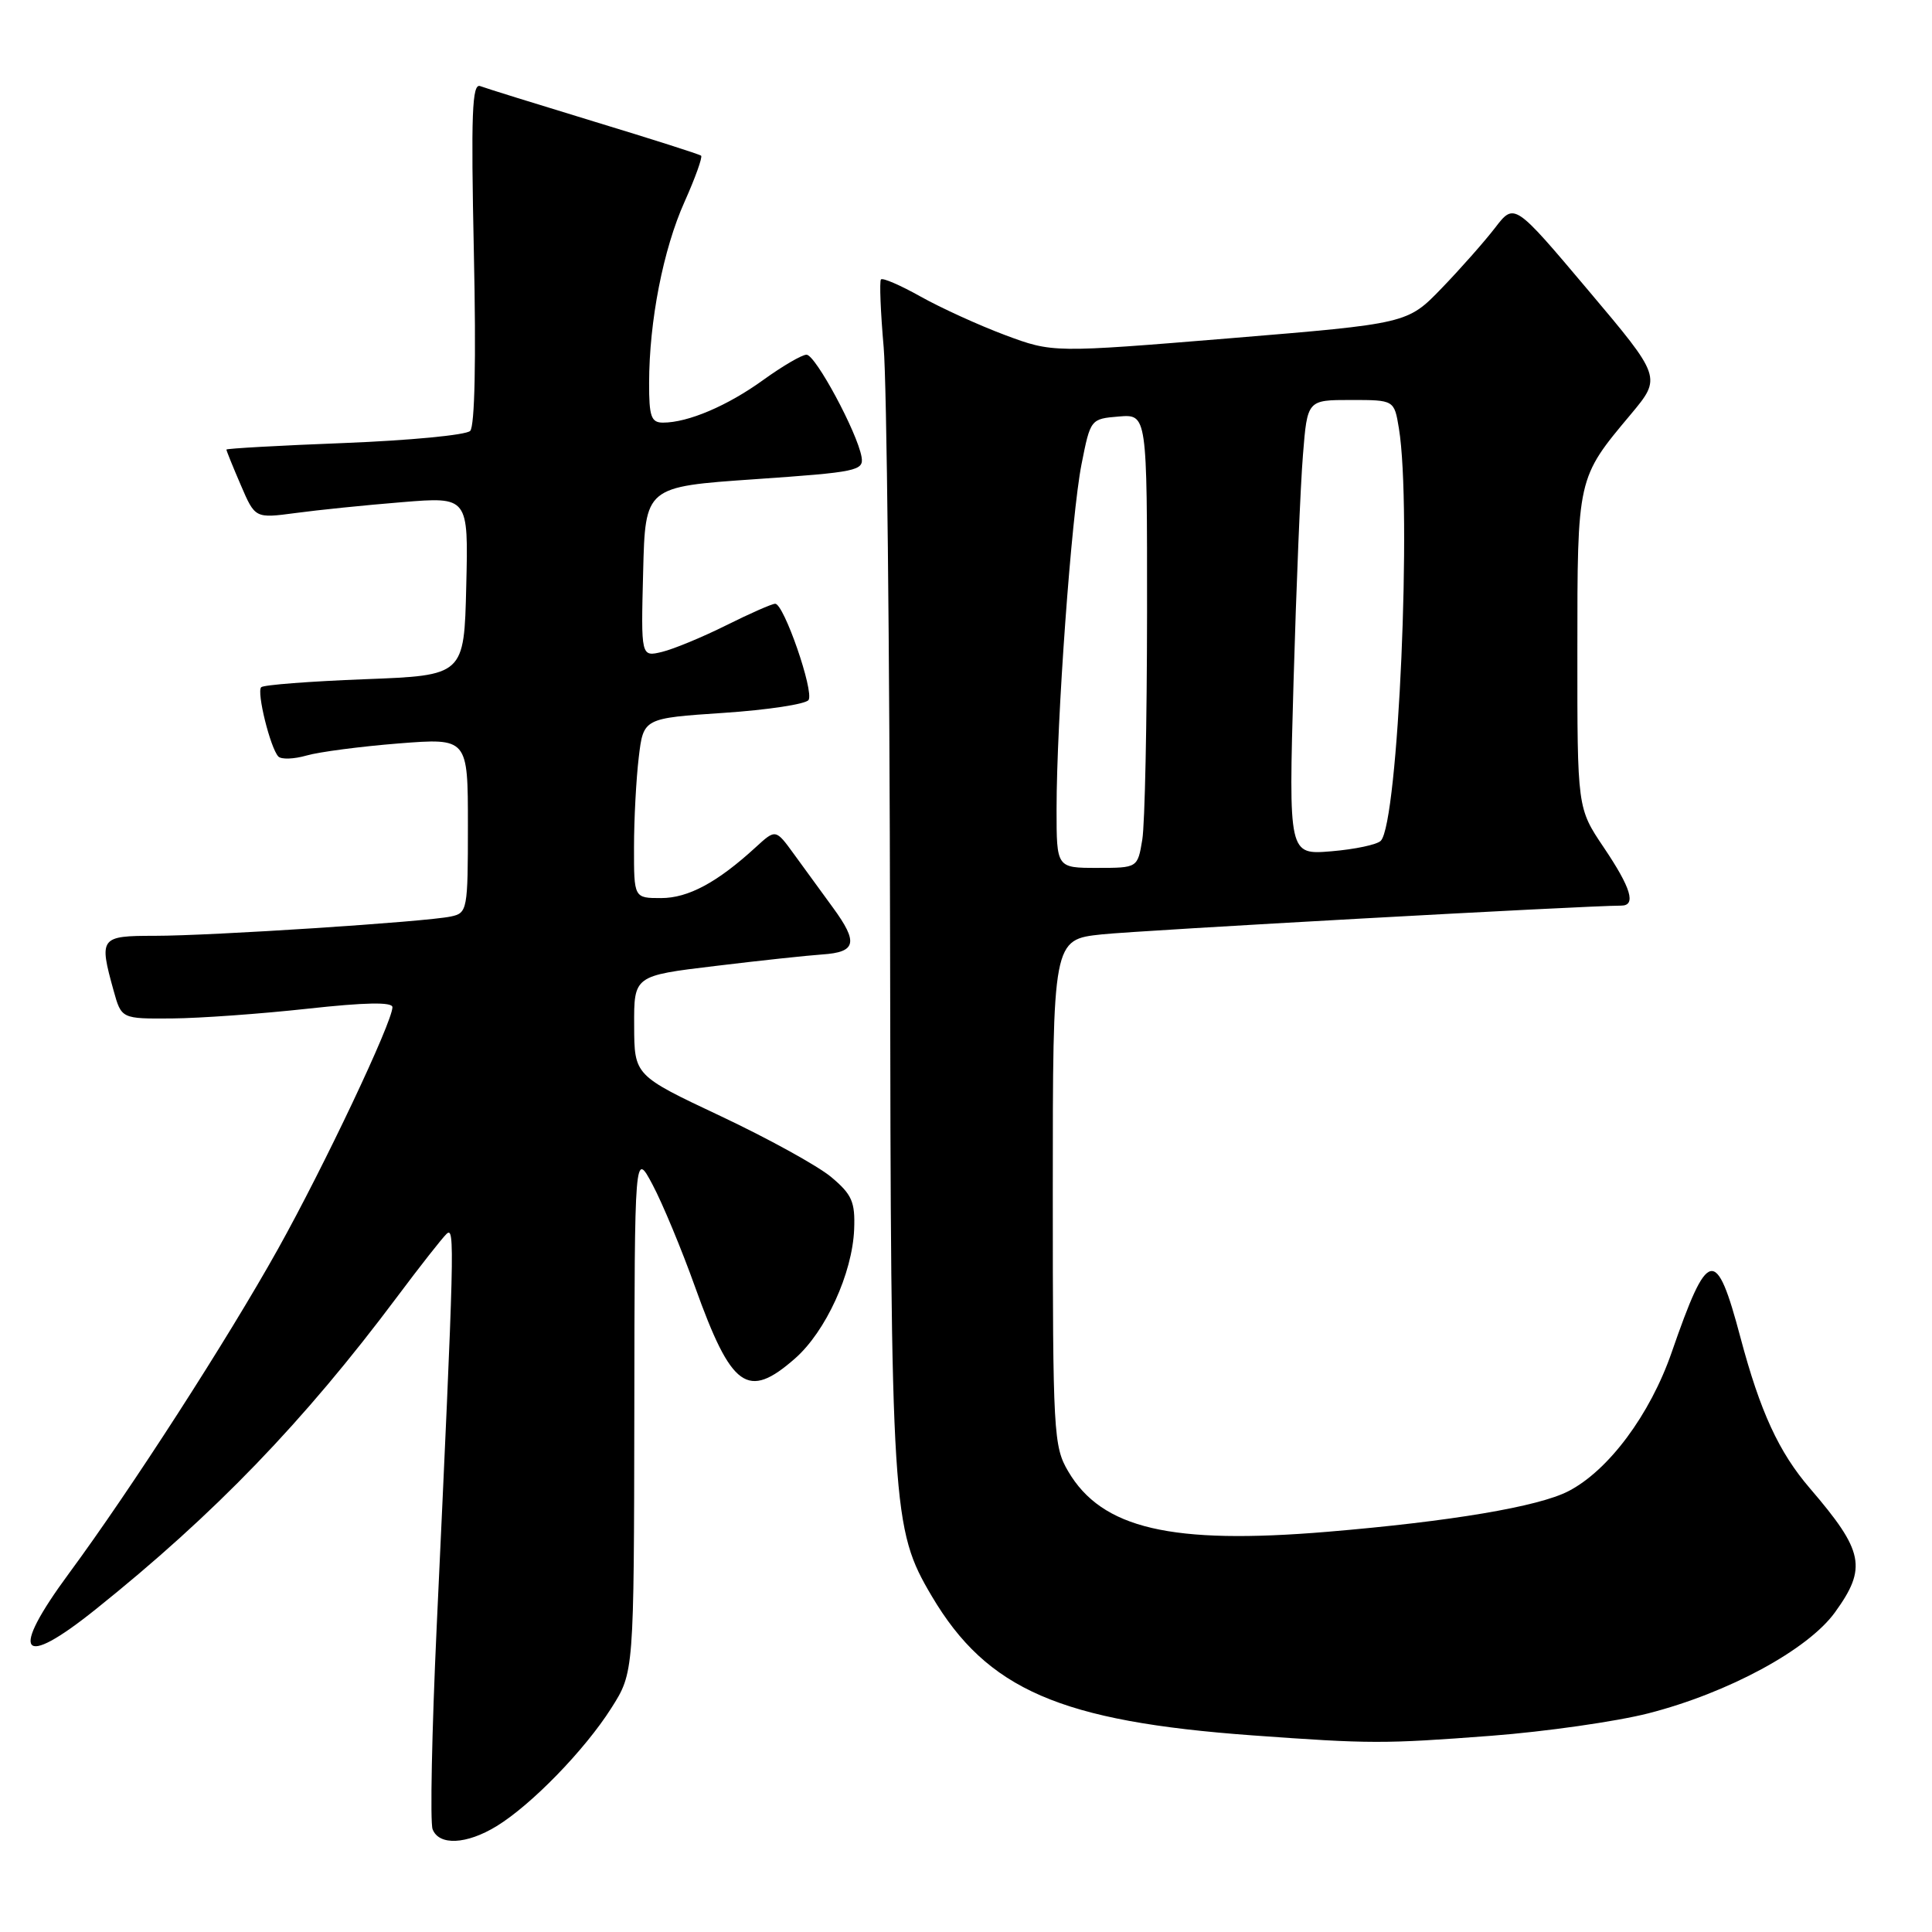 <?xml version="1.0" encoding="UTF-8" standalone="no"?>
<!DOCTYPE svg PUBLIC "-//W3C//DTD SVG 1.1//EN" "http://www.w3.org/Graphics/SVG/1.1/DTD/svg11.dtd" >
<svg xmlns="http://www.w3.org/2000/svg" xmlns:xlink="http://www.w3.org/1999/xlink" version="1.1" viewBox="0 0 256 256">
 <g >
 <path fill="currentColor"
d=" M 65.78 241.99 C 70.39 239.18 77.49 231.88 81.01 226.32 C 84.00 221.61 84.00 221.61 84.05 187.05 C 84.09 152.50 84.09 152.50 86.48 157.00 C 87.79 159.47 90.32 165.55 92.09 170.50 C 96.93 183.99 99.06 185.52 105.34 180.01 C 109.42 176.43 112.95 168.71 113.18 162.88 C 113.32 159.24 112.89 158.27 110.12 155.95 C 108.34 154.47 101.75 150.84 95.47 147.88 C 84.05 142.50 84.05 142.50 84.03 135.90 C 84.00 129.29 84.00 129.29 94.75 128.00 C 100.66 127.28 107.06 126.60 108.96 126.47 C 113.46 126.17 113.75 124.89 110.38 120.28 C 108.86 118.20 106.53 115.00 105.20 113.17 C 102.78 109.84 102.78 109.84 100.14 112.26 C 95.05 116.93 91.19 119.00 87.60 119.00 C 84.00 119.00 84.00 119.00 84.01 112.25 C 84.01 108.54 84.30 103.18 84.64 100.34 C 85.26 95.17 85.26 95.17 95.88 94.46 C 101.72 94.07 106.79 93.30 107.14 92.75 C 107.88 91.58 103.87 80.00 102.72 80.00 C 102.29 80.00 99.37 81.29 96.22 82.86 C 93.07 84.43 89.25 86.01 87.72 86.38 C 84.93 87.05 84.93 87.05 85.22 75.78 C 85.50 64.50 85.50 64.50 100.00 63.50 C 113.58 62.56 114.48 62.38 114.16 60.54 C 113.59 57.29 108.05 47.00 106.87 47.00 C 106.26 47.00 103.68 48.51 101.13 50.35 C 96.40 53.77 91.17 56.00 87.85 56.00 C 86.28 56.00 86.00 55.19 86.01 50.75 C 86.02 42.54 87.88 33.03 90.71 26.73 C 92.13 23.56 93.11 20.81 92.90 20.63 C 92.68 20.44 86.30 18.41 78.73 16.11 C 71.15 13.80 64.36 11.69 63.63 11.41 C 62.55 11.00 62.40 15.04 62.79 33.51 C 63.10 47.65 62.91 56.49 62.30 57.10 C 61.75 57.65 54.27 58.36 45.66 58.70 C 37.05 59.03 30.00 59.43 30.00 59.57 C 30.00 59.72 30.85 61.83 31.90 64.26 C 33.80 68.69 33.80 68.69 39.15 67.98 C 42.09 67.58 48.45 66.93 53.28 66.54 C 62.07 65.82 62.07 65.82 61.78 77.66 C 61.50 89.50 61.50 89.50 48.33 90.00 C 41.09 90.28 34.91 90.75 34.61 91.06 C 33.98 91.69 35.82 99.11 36.88 100.24 C 37.27 100.65 38.95 100.59 40.62 100.11 C 42.28 99.63 47.78 98.91 52.82 98.51 C 62.00 97.79 62.00 97.79 62.00 109.37 C 62.00 120.58 61.93 120.98 59.75 121.44 C 56.46 122.15 28.03 124.00 20.48 124.00 C 13.26 124.00 13.10 124.22 15.05 131.25 C 16.09 135.00 16.09 135.00 22.80 134.95 C 26.48 134.92 34.56 134.34 40.75 133.66 C 48.41 132.82 52.00 132.75 52.00 133.46 C 51.99 135.44 42.96 154.52 36.84 165.49 C 30.18 177.43 17.35 197.35 9.14 208.48 C 1.20 219.25 2.68 221.26 12.67 213.25 C 28.45 200.62 40.25 188.38 52.62 171.84 C 55.64 167.80 58.59 164.05 59.17 163.50 C 60.29 162.45 60.23 164.80 57.86 215.63 C 57.22 229.46 56.98 241.49 57.32 242.38 C 58.16 244.58 61.81 244.41 65.78 241.99 Z  M 197.60 230.00 C 204.80 229.45 214.16 228.11 218.40 227.03 C 228.99 224.32 239.54 218.61 243.13 213.66 C 247.42 207.74 246.98 205.55 239.83 197.22 C 235.70 192.42 233.23 187.04 230.62 177.23 C 227.39 165.06 226.32 165.29 221.50 179.21 C 218.64 187.45 213.15 194.84 207.82 197.59 C 203.86 199.64 192.25 201.60 175.89 202.97 C 155.19 204.70 146.00 202.56 141.54 194.96 C 139.60 191.67 139.50 189.89 139.50 158.00 C 139.50 124.50 139.50 124.50 146.00 123.81 C 151.18 123.27 210.13 120.00 214.82 120.00 C 216.83 120.00 216.14 117.68 212.50 112.28 C 209.00 107.08 209.00 107.08 209.01 86.29 C 209.01 63.22 208.97 63.39 216.09 54.90 C 220.18 50.00 220.18 50.00 210.42 38.43 C 200.66 26.86 200.66 26.86 198.11 30.18 C 196.70 32.01 193.52 35.61 191.03 38.19 C 186.50 42.88 186.50 42.88 163.00 44.82 C 139.50 46.75 139.50 46.75 133.18 44.40 C 129.71 43.10 124.67 40.80 121.99 39.30 C 119.30 37.79 116.94 36.77 116.73 37.03 C 116.52 37.29 116.68 41.33 117.09 46.00 C 117.50 50.67 117.88 86.00 117.94 124.50 C 118.04 200.18 118.19 202.57 123.46 211.49 C 130.80 223.89 140.51 228.10 166.00 229.95 C 181.60 231.08 183.35 231.08 197.60 230.00 Z  M 140.00 107.25 C 140.00 95.46 141.97 68.25 143.31 61.50 C 144.49 55.53 144.52 55.50 148.25 55.19 C 152.00 54.88 152.00 54.88 151.99 81.19 C 151.98 95.66 151.70 109.19 151.36 111.25 C 150.74 115.00 150.74 115.00 145.37 115.00 C 140.00 115.00 140.00 115.00 140.00 107.25 Z  M 171.40 90.38 C 171.76 77.80 172.32 64.24 172.65 60.25 C 173.23 53.00 173.23 53.00 178.99 53.00 C 184.74 53.00 184.74 53.00 185.36 56.75 C 187.11 67.38 185.29 109.03 182.96 111.41 C 182.47 111.92 179.52 112.54 176.41 112.80 C 170.75 113.27 170.75 113.27 171.40 90.38 Z "/>
</g>
</svg>